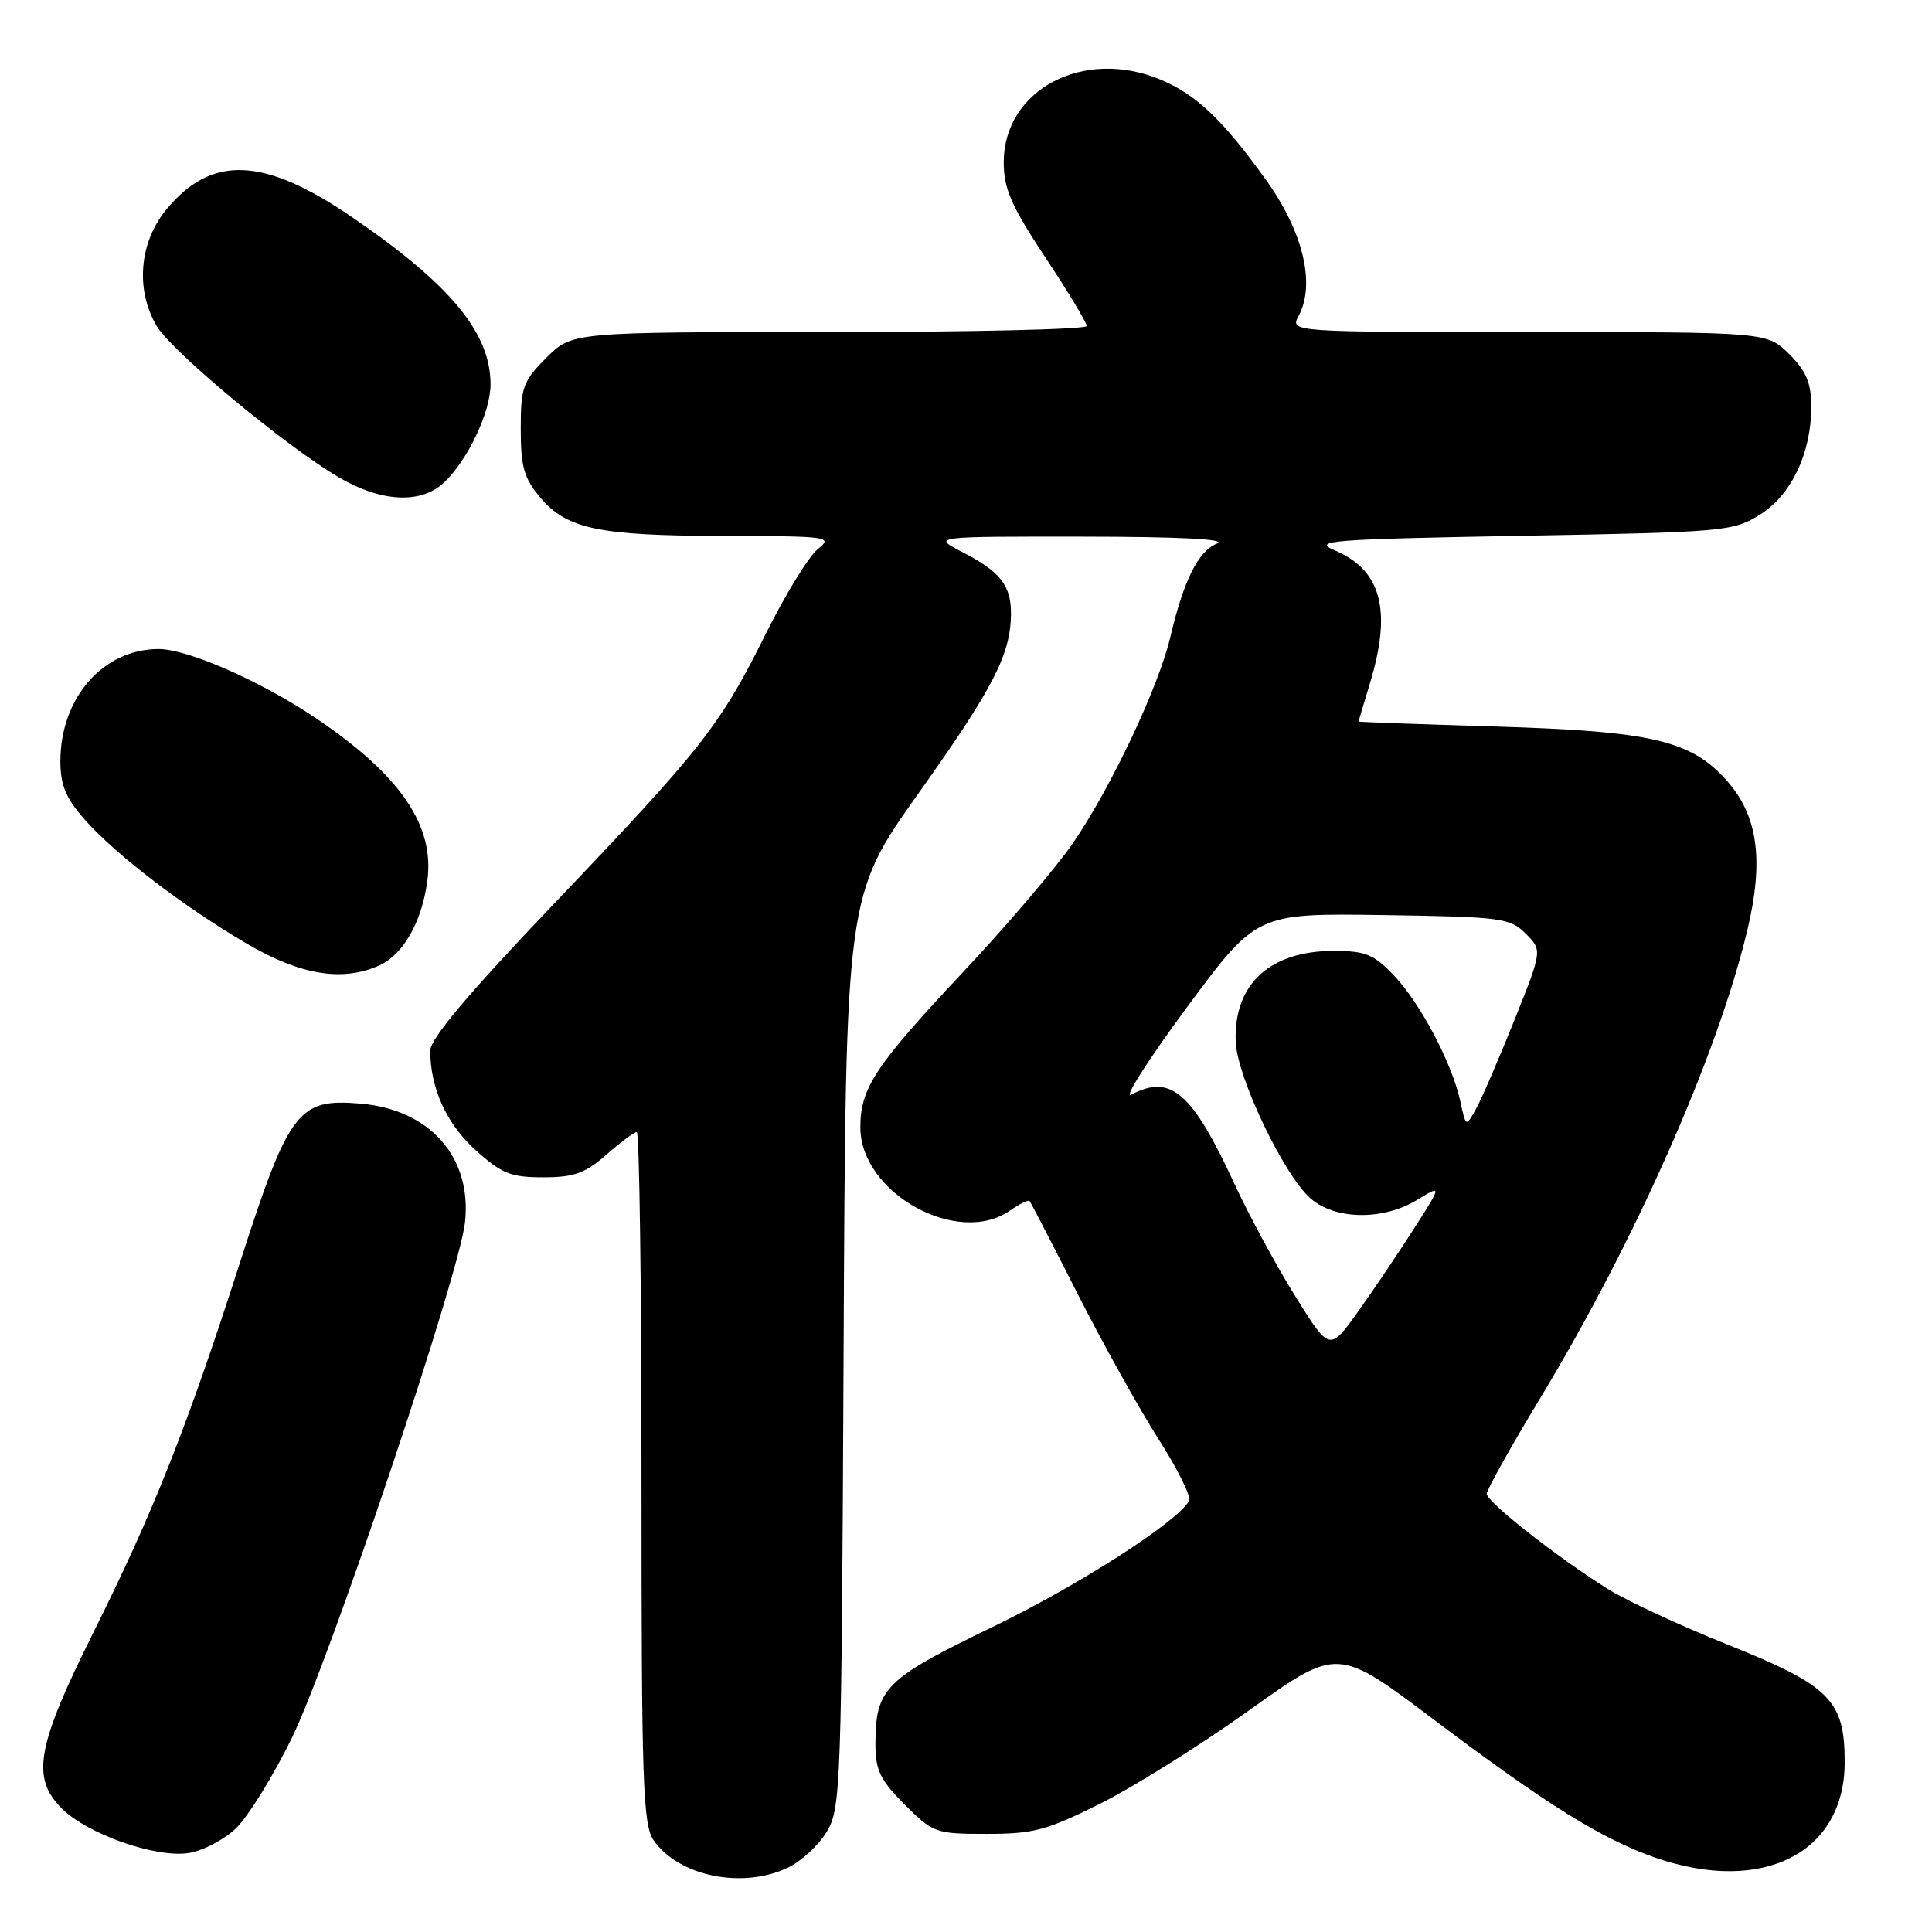<?xml version="1.0" encoding="UTF-8" standalone="no"?>
<!DOCTYPE svg PUBLIC "-//W3C//DTD SVG 1.1//EN" "http://www.w3.org/Graphics/SVG/1.1/DTD/svg11.dtd" >
<svg xmlns="http://www.w3.org/2000/svg" xmlns:xlink="http://www.w3.org/1999/xlink" version="1.1" viewBox="0 0 256 256">
 <g >
 <path fill="currentColor"
d=" M 104.39 247.48 C 106.15 246.65 108.47 244.51 109.54 242.73 C 111.42 239.63 111.51 237.01 111.78 179.10 C 112.06 118.70 112.06 118.70 121.72 105.10 C 131.62 91.16 133.88 86.78 133.96 81.44 C 134.01 77.61 132.57 75.75 127.50 73.14 C 123.50 71.09 123.50 71.09 143.50 71.11 C 156.44 71.12 162.71 71.45 161.25 72.03 C 158.77 73.03 156.84 76.89 155.06 84.47 C 153.52 91.00 147.27 104.25 142.24 111.62 C 140.04 114.85 133.45 122.59 127.61 128.81 C 115.97 141.21 114.00 144.18 114.00 149.37 C 114.00 158.08 126.91 165.25 133.84 160.40 C 135.10 159.52 136.26 158.95 136.43 159.15 C 136.60 159.34 139.47 164.90 142.82 171.50 C 146.17 178.10 150.99 186.75 153.53 190.72 C 156.07 194.70 157.89 198.38 157.56 198.90 C 155.74 201.85 142.80 210.13 131.42 215.63 C 117.22 222.50 116.00 223.72 116.00 231.16 C 116.00 234.56 116.64 235.88 119.88 239.12 C 123.65 242.89 123.97 243.00 130.77 243.00 C 136.95 243.00 138.71 242.53 145.87 238.95 C 150.32 236.72 159.20 231.15 165.60 226.57 C 177.24 218.25 177.24 218.25 190.02 227.88 C 204.99 239.16 212.31 243.72 219.37 246.16 C 233.54 251.06 244.43 245.56 244.43 233.50 C 244.43 225.29 242.52 223.37 228.92 217.92 C 222.64 215.41 215.47 212.08 213.00 210.52 C 206.22 206.26 197.00 199.01 197.00 197.93 C 197.00 197.41 200.19 191.70 204.10 185.24 C 216.65 164.48 227.55 139.86 231.52 123.31 C 233.74 114.06 232.95 108.16 228.90 103.54 C 224.14 98.12 219.03 96.90 198.25 96.27 C 188.21 95.97 180.00 95.67 180.01 95.61 C 180.02 95.55 180.69 93.29 181.51 90.59 C 184.47 80.83 183.06 75.53 176.79 72.89 C 173.84 71.64 176.42 71.45 201.50 71.00 C 228.42 70.52 229.64 70.41 233.15 68.23 C 237.35 65.62 240.00 60.08 240.00 53.90 C 240.00 50.75 239.35 49.19 237.08 46.92 C 234.15 44.00 234.15 44.00 202.54 44.00 C 170.93 44.00 170.93 44.00 172.08 41.85 C 174.34 37.63 172.67 30.69 167.76 23.85 C 162.05 15.89 158.51 12.53 153.78 10.55 C 143.57 6.29 133.00 11.87 133.00 21.52 C 133.00 25.01 134.00 27.29 138.50 34.09 C 141.53 38.66 144.00 42.76 144.00 43.20 C 144.00 43.64 128.66 44.00 109.90 44.00 C 75.80 44.00 75.80 44.00 72.40 47.40 C 69.29 50.51 69.00 51.31 69.00 56.82 C 69.00 61.83 69.43 63.36 71.56 65.89 C 75.11 70.11 79.27 70.98 96.00 71.02 C 109.91 71.04 110.41 71.12 108.35 72.77 C 107.16 73.72 104.07 78.76 101.48 83.96 C 95.40 96.18 93.12 99.08 73.43 119.73 C 62.03 131.68 57.00 137.65 57.01 139.23 C 57.02 144.21 59.17 148.92 63.02 152.40 C 66.47 155.51 67.68 156.00 71.97 156.00 C 76.06 156.00 77.53 155.47 80.35 153.00 C 82.23 151.35 84.04 150.00 84.38 150.00 C 84.72 150.00 85.00 170.60 85.00 195.78 C 85.00 236.45 85.18 241.81 86.63 243.88 C 89.95 248.62 98.38 250.34 104.39 247.48 Z  M 31.24 242.29 C 32.85 240.75 36.20 235.35 38.68 230.27 C 43.70 219.97 60.82 169.02 61.61 162.00 C 62.58 153.36 56.98 146.99 47.72 146.23 C 39.47 145.54 38.29 147.11 31.73 167.50 C 24.72 189.29 20.31 200.40 12.32 216.42 C 4.85 231.41 4.11 235.56 8.18 239.63 C 11.55 243.00 20.50 246.17 24.91 245.55 C 26.78 245.29 29.63 243.82 31.24 242.29 Z  M 50.29 127.91 C 53.44 126.48 55.88 122.18 56.62 116.76 C 57.63 109.38 53.04 102.68 41.78 95.11 C 34.49 90.22 24.87 86.00 21.00 86.00 C 13.66 86.01 8.00 92.48 8.00 100.87 C 8.00 104.00 8.72 105.75 11.16 108.53 C 15.27 113.21 24.35 120.16 32.77 125.08 C 39.84 129.22 45.44 130.12 50.29 127.91 Z  M 58.81 63.96 C 61.94 61.05 65.00 54.61 65.00 50.94 C 65.00 44.08 59.66 37.65 46.51 28.68 C 34.92 20.78 28.02 20.52 22.05 27.75 C 18.45 32.12 17.92 38.36 20.75 43.18 C 22.72 46.54 37.80 59.08 44.86 63.23 C 50.50 66.54 55.75 66.82 58.81 63.96 Z  M 171.64 171.77 C 169.14 167.76 165.53 161.10 163.62 156.97 C 157.96 144.72 155.13 142.26 149.90 145.05 C 148.82 145.63 152.11 140.46 157.21 133.56 C 166.50 121.01 166.50 121.01 183.22 121.25 C 198.98 121.49 200.08 121.63 202.16 123.71 C 204.37 125.92 204.37 125.92 200.65 135.21 C 198.60 140.32 196.33 145.59 195.58 146.93 C 194.24 149.36 194.24 149.36 193.50 145.93 C 192.40 140.88 188.23 132.96 184.70 129.25 C 182.03 126.45 180.94 126.00 176.71 126.00 C 168.23 126.00 163.43 130.46 163.74 138.05 C 163.92 142.71 170.05 155.57 173.60 158.75 C 176.84 161.65 183.24 161.76 187.78 158.99 C 191.07 156.99 191.07 156.99 187.40 162.74 C 185.38 165.91 182.03 170.88 179.96 173.78 C 176.18 179.07 176.18 179.07 171.64 171.77 Z "/>
</g>
</svg>